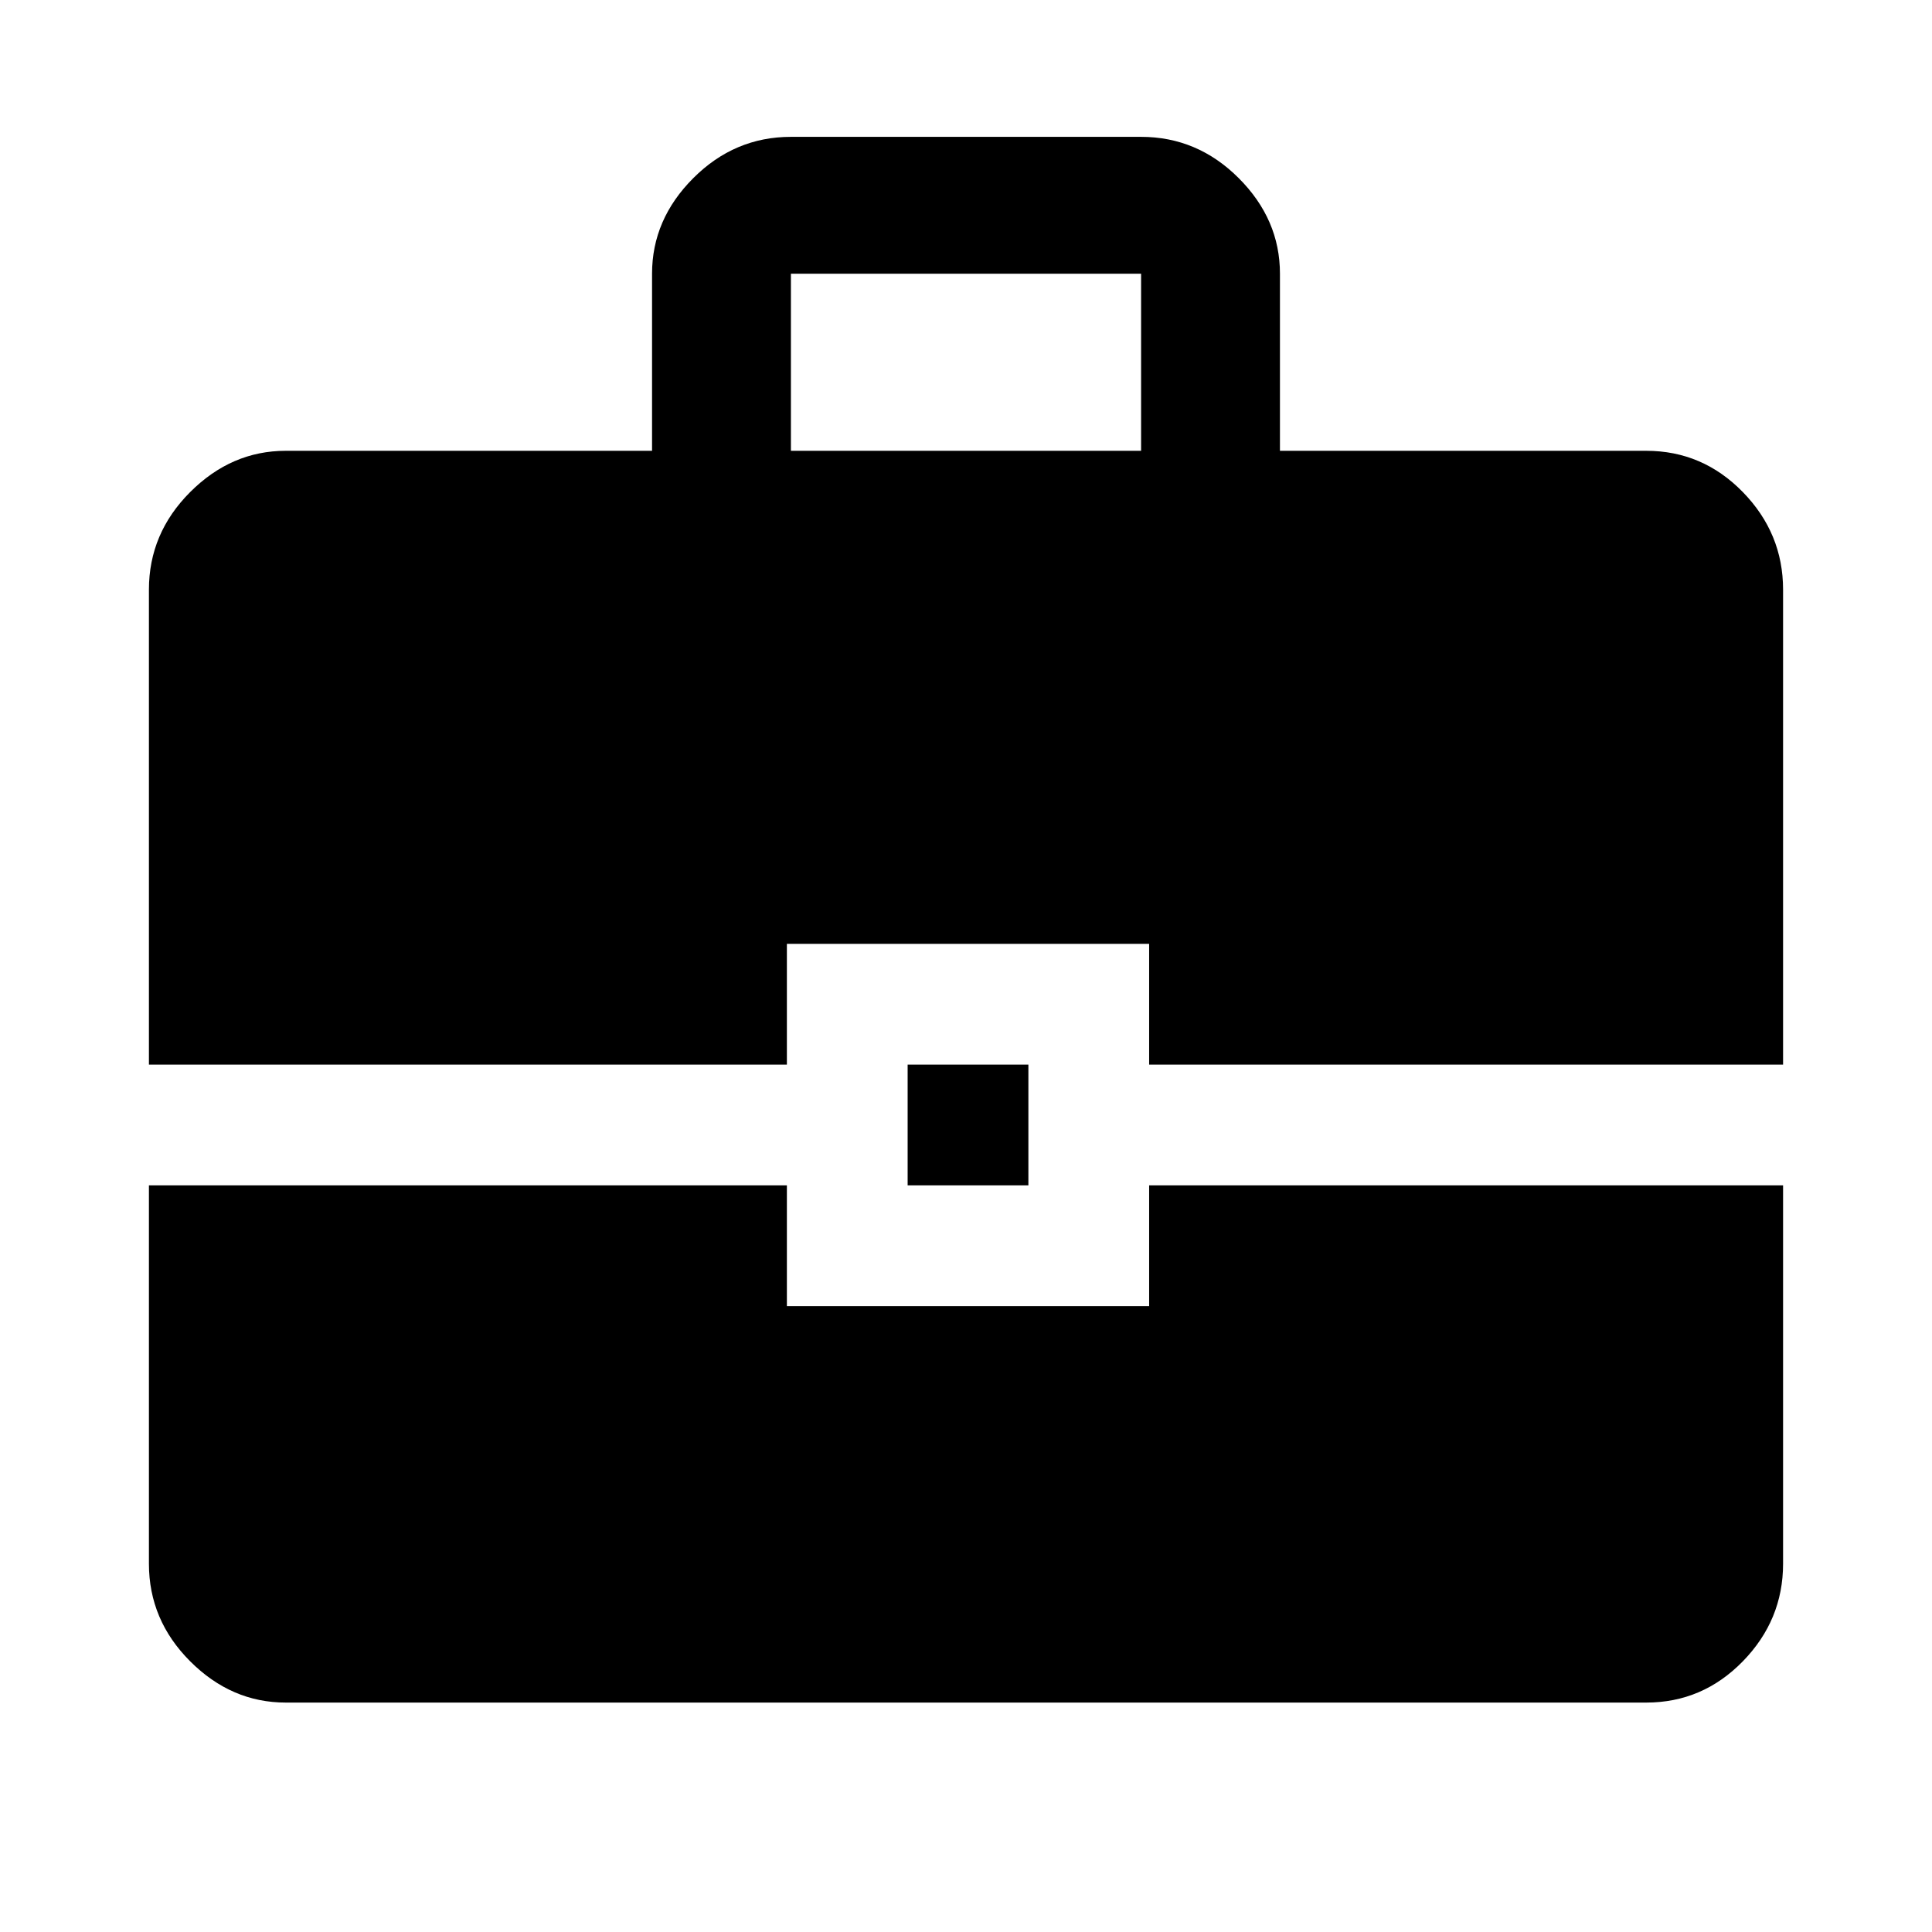 <svg xmlns="http://www.w3.org/2000/svg" height="48" width="48"><path d="M16.2 11.2V6.8q0-1.35 1.025-2.375T19.65 3.4h8.7q1.4 0 2.425 1.025T31.8 6.8v4.4h9.1q1.4 0 2.4 1.025t1 2.425v11.8H28.55v-3h-9v3H3.7v-11.8q0-1.4 1.025-2.425T7.1 11.2Zm3.45 0h8.7V6.8h-8.7Zm2.9 18.25v-3h3v3Zm-18.85 0h15.85v3h9v-3H44.3v9.4q0 1.4-1 2.425T40.9 42.3H7.1q-1.35 0-2.375-1.025T3.7 38.85Z"/></svg>